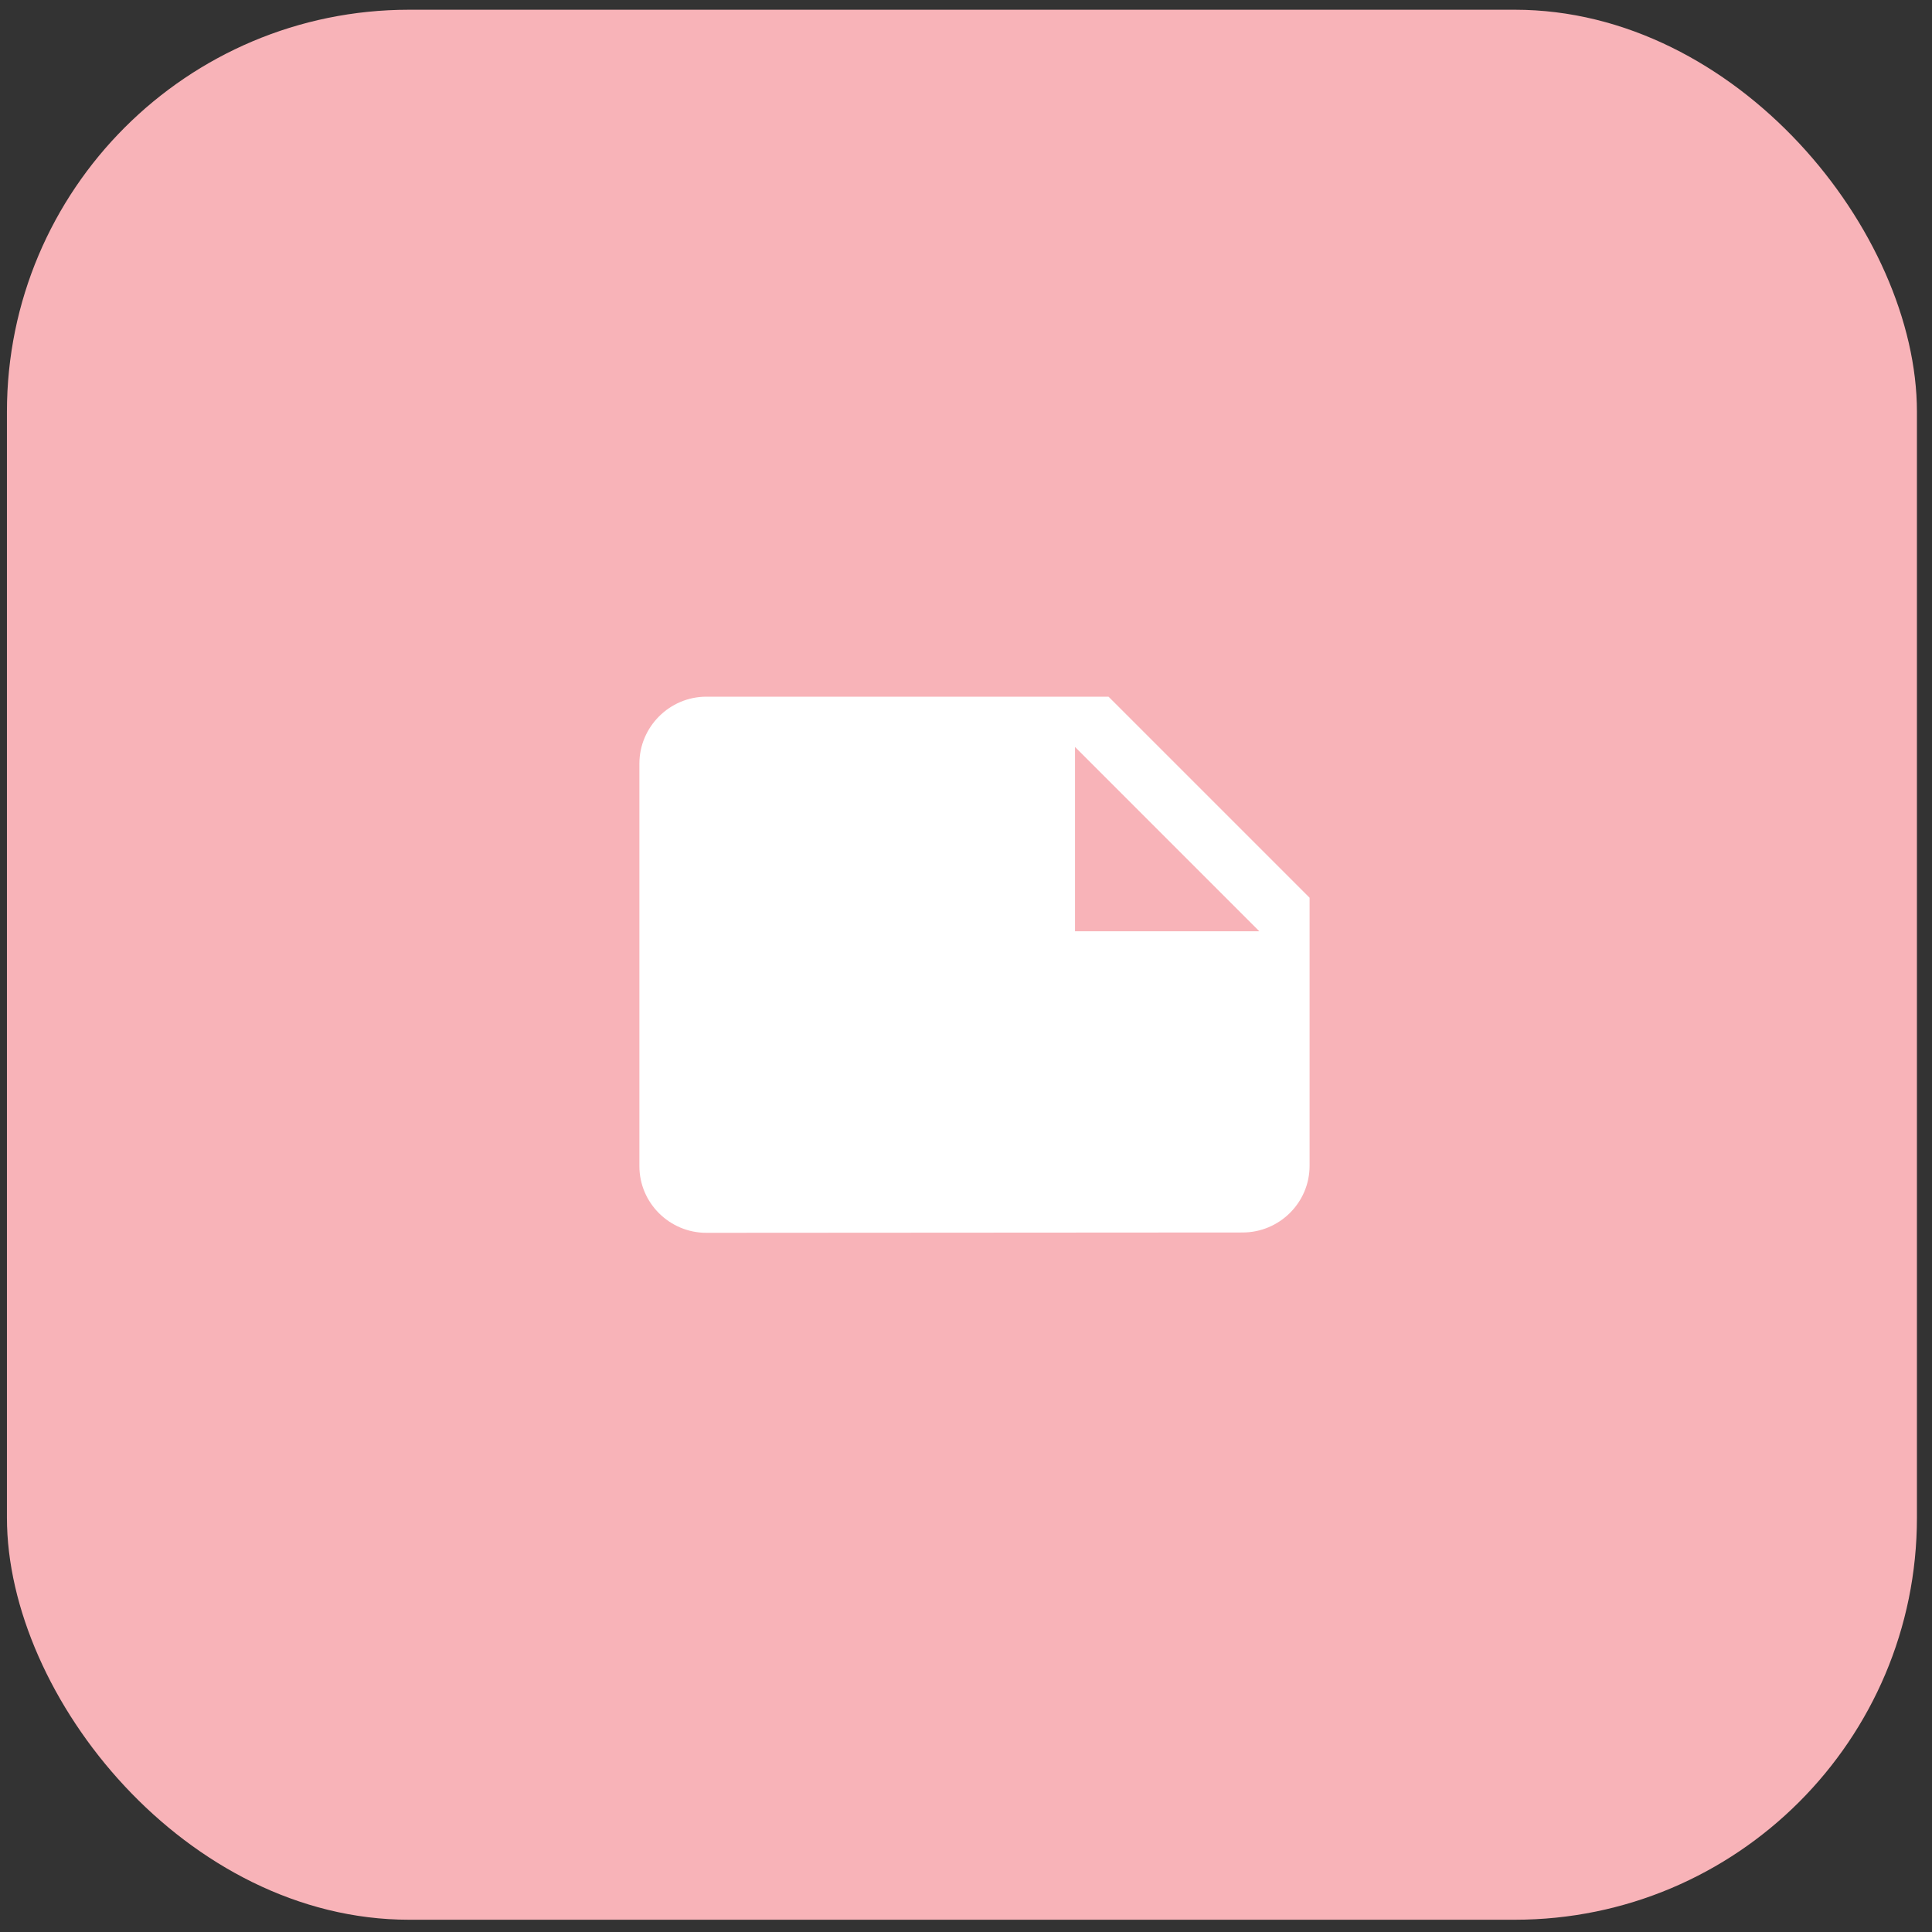 <svg width="75" height="75" viewBox="0 0 75 75" fill="none" xmlns="http://www.w3.org/2000/svg">
<rect x="0" y="0" width="75" height="75" fill="#333333" stroke="none"/>
<rect x="0.269" y="0.378" width="74.146" height="74.146" rx="15.61" fill="#F8B3B8"/>
<g clip-path="url(#clip0_566_11085)">
<path d="M50.838 34.85L43.033 27.045H27.423C25.992 27.045 24.821 28.216 24.821 29.646V45.269C24.821 46.7 25.992 47.858 27.423 47.858L48.236 47.845C49.667 47.845 50.838 46.687 50.838 45.256V34.85V34.85ZM41.732 28.996L48.886 36.151H41.732V28.996Z" fill="white"/>
</g>
<defs>
<clipPath id="clip0_566_11085">
<rect width="31.22" height="31.22" fill="white" transform="translate(22.22 21.841)"/>
</clipPath>
</defs>
</svg>
